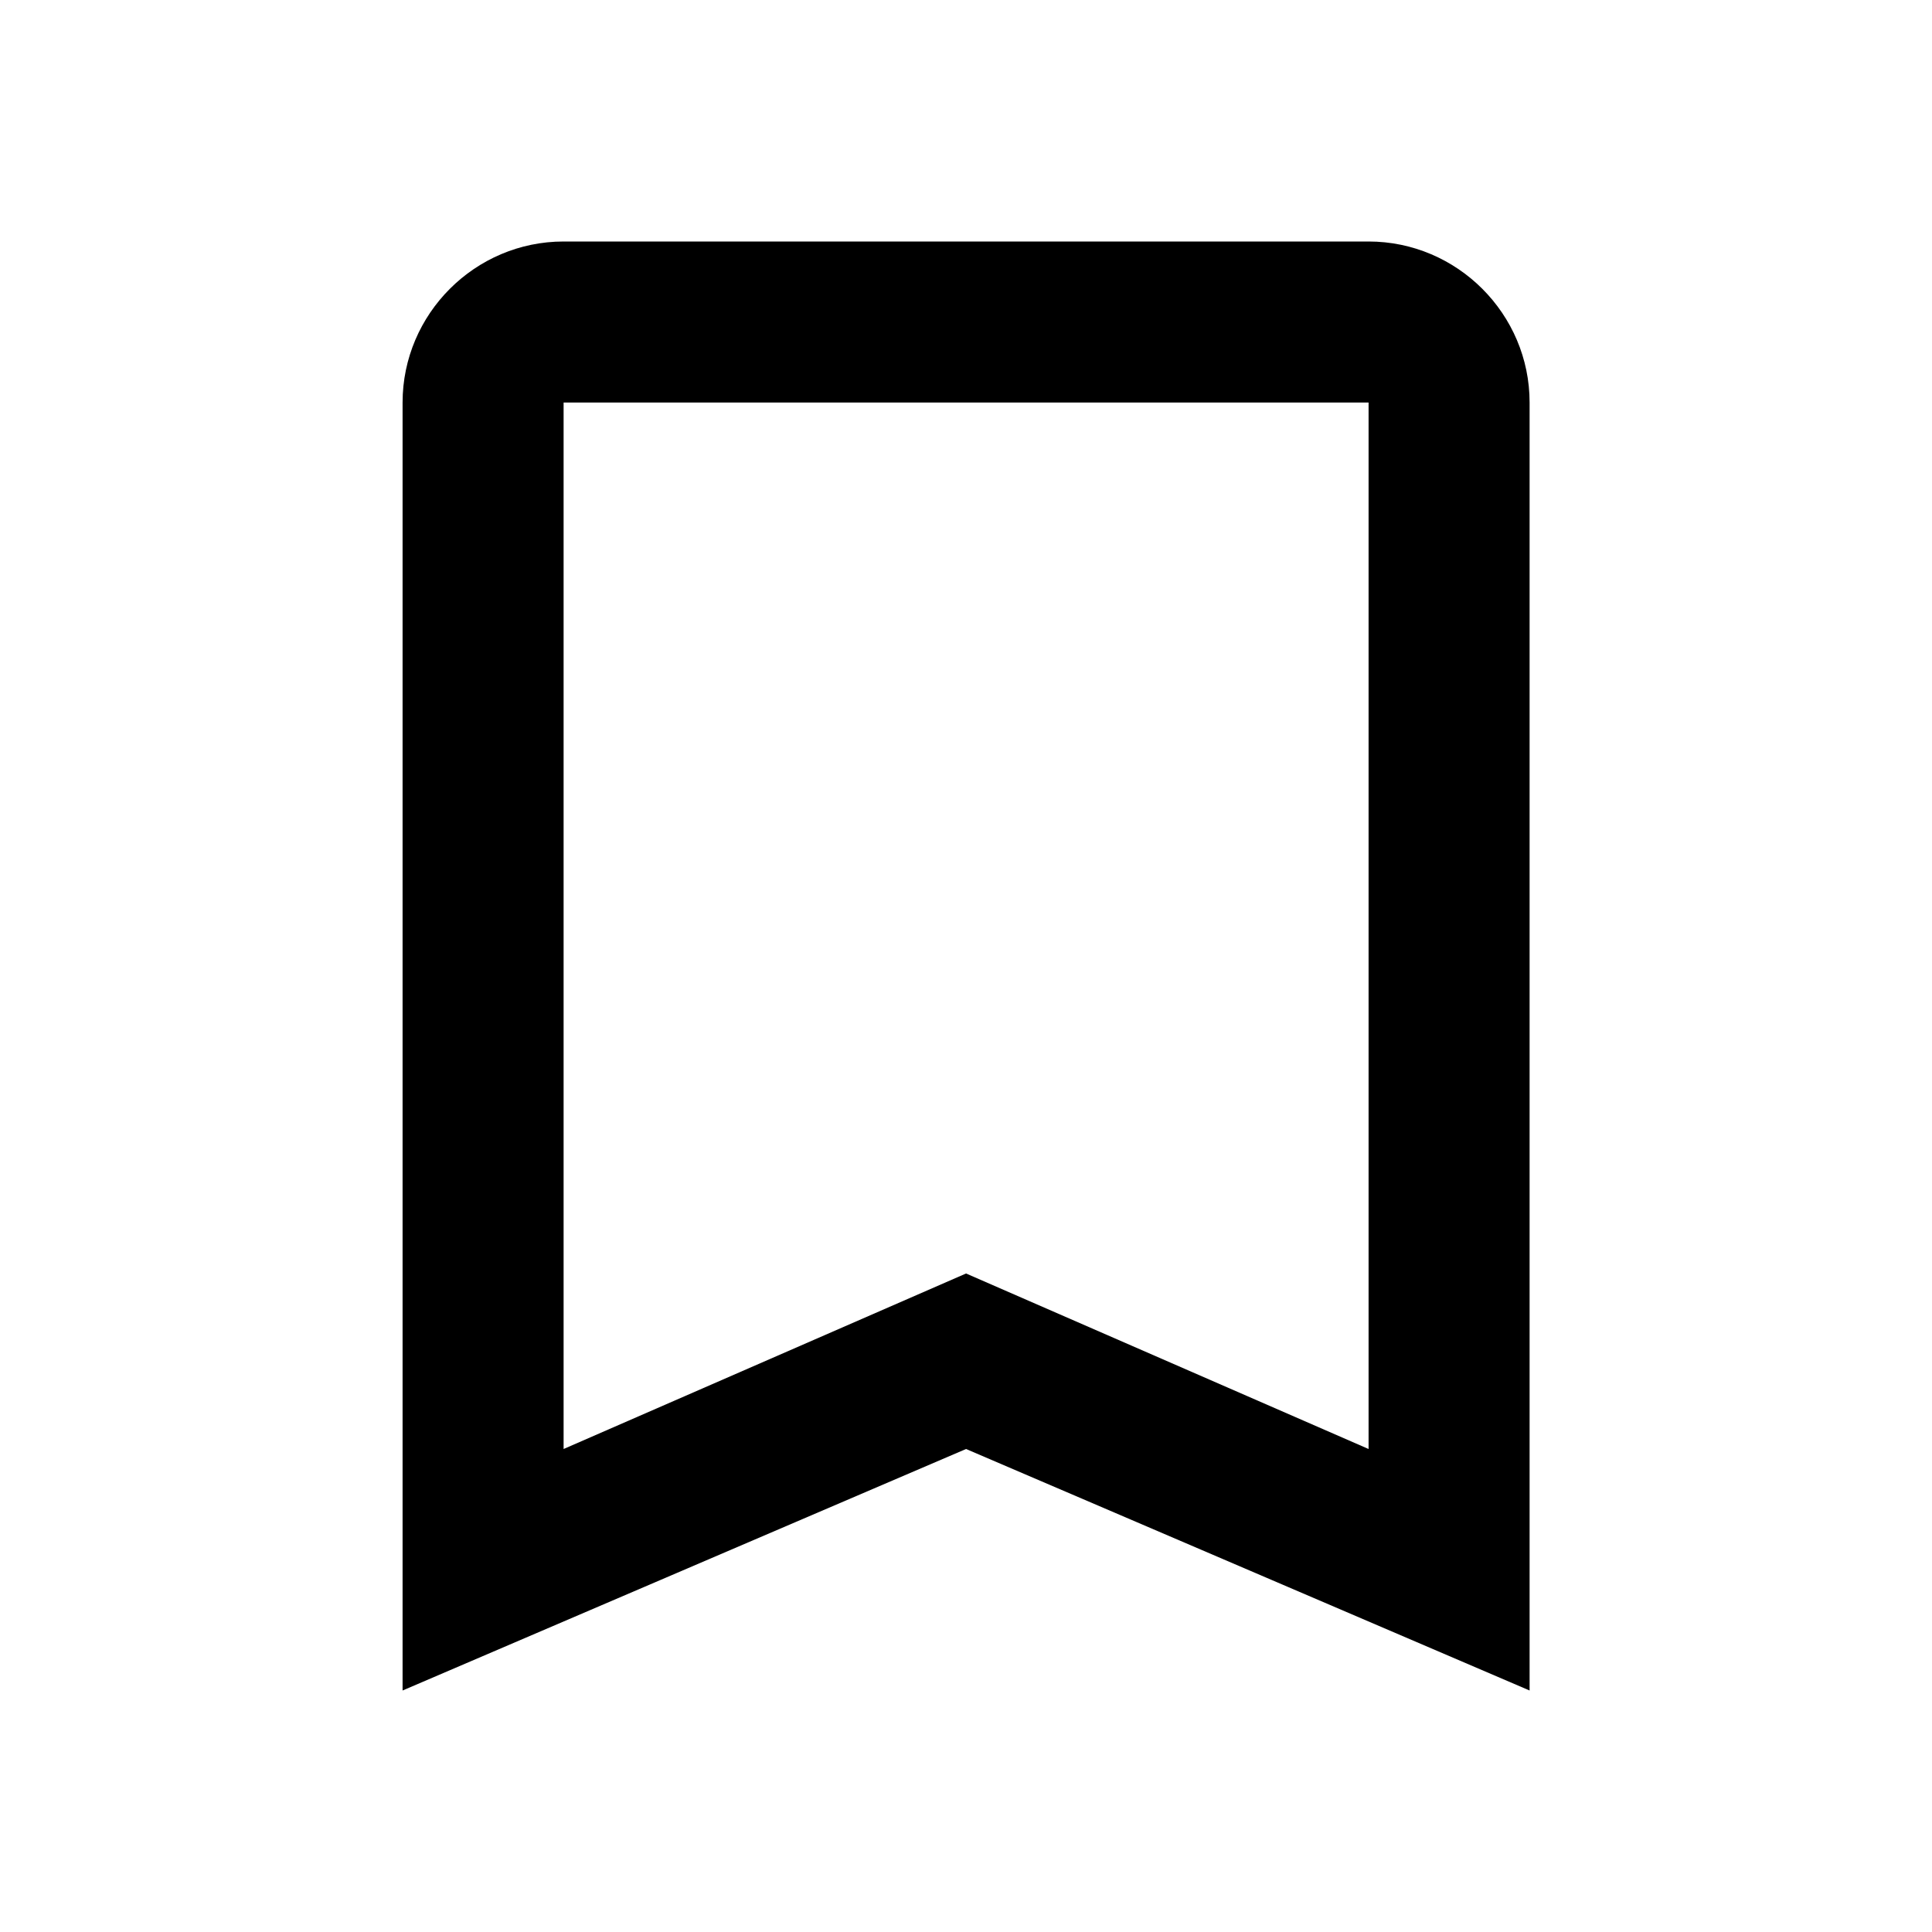 <svg width="32" height="32" viewBox="0 0 32 32" fill="none" xmlns="http://www.w3.org/2000/svg">
<path d="M22.668 4H9.335C7.868 4 6.668 5.2 6.668 6.667V28L16.001 24L25.335 28V6.667C25.335 5.2 24.135 4 22.668 4ZM22.668 24L16.001 21.093L9.335 24V6.667H22.668V24Z" fill="black"/>
</svg>
